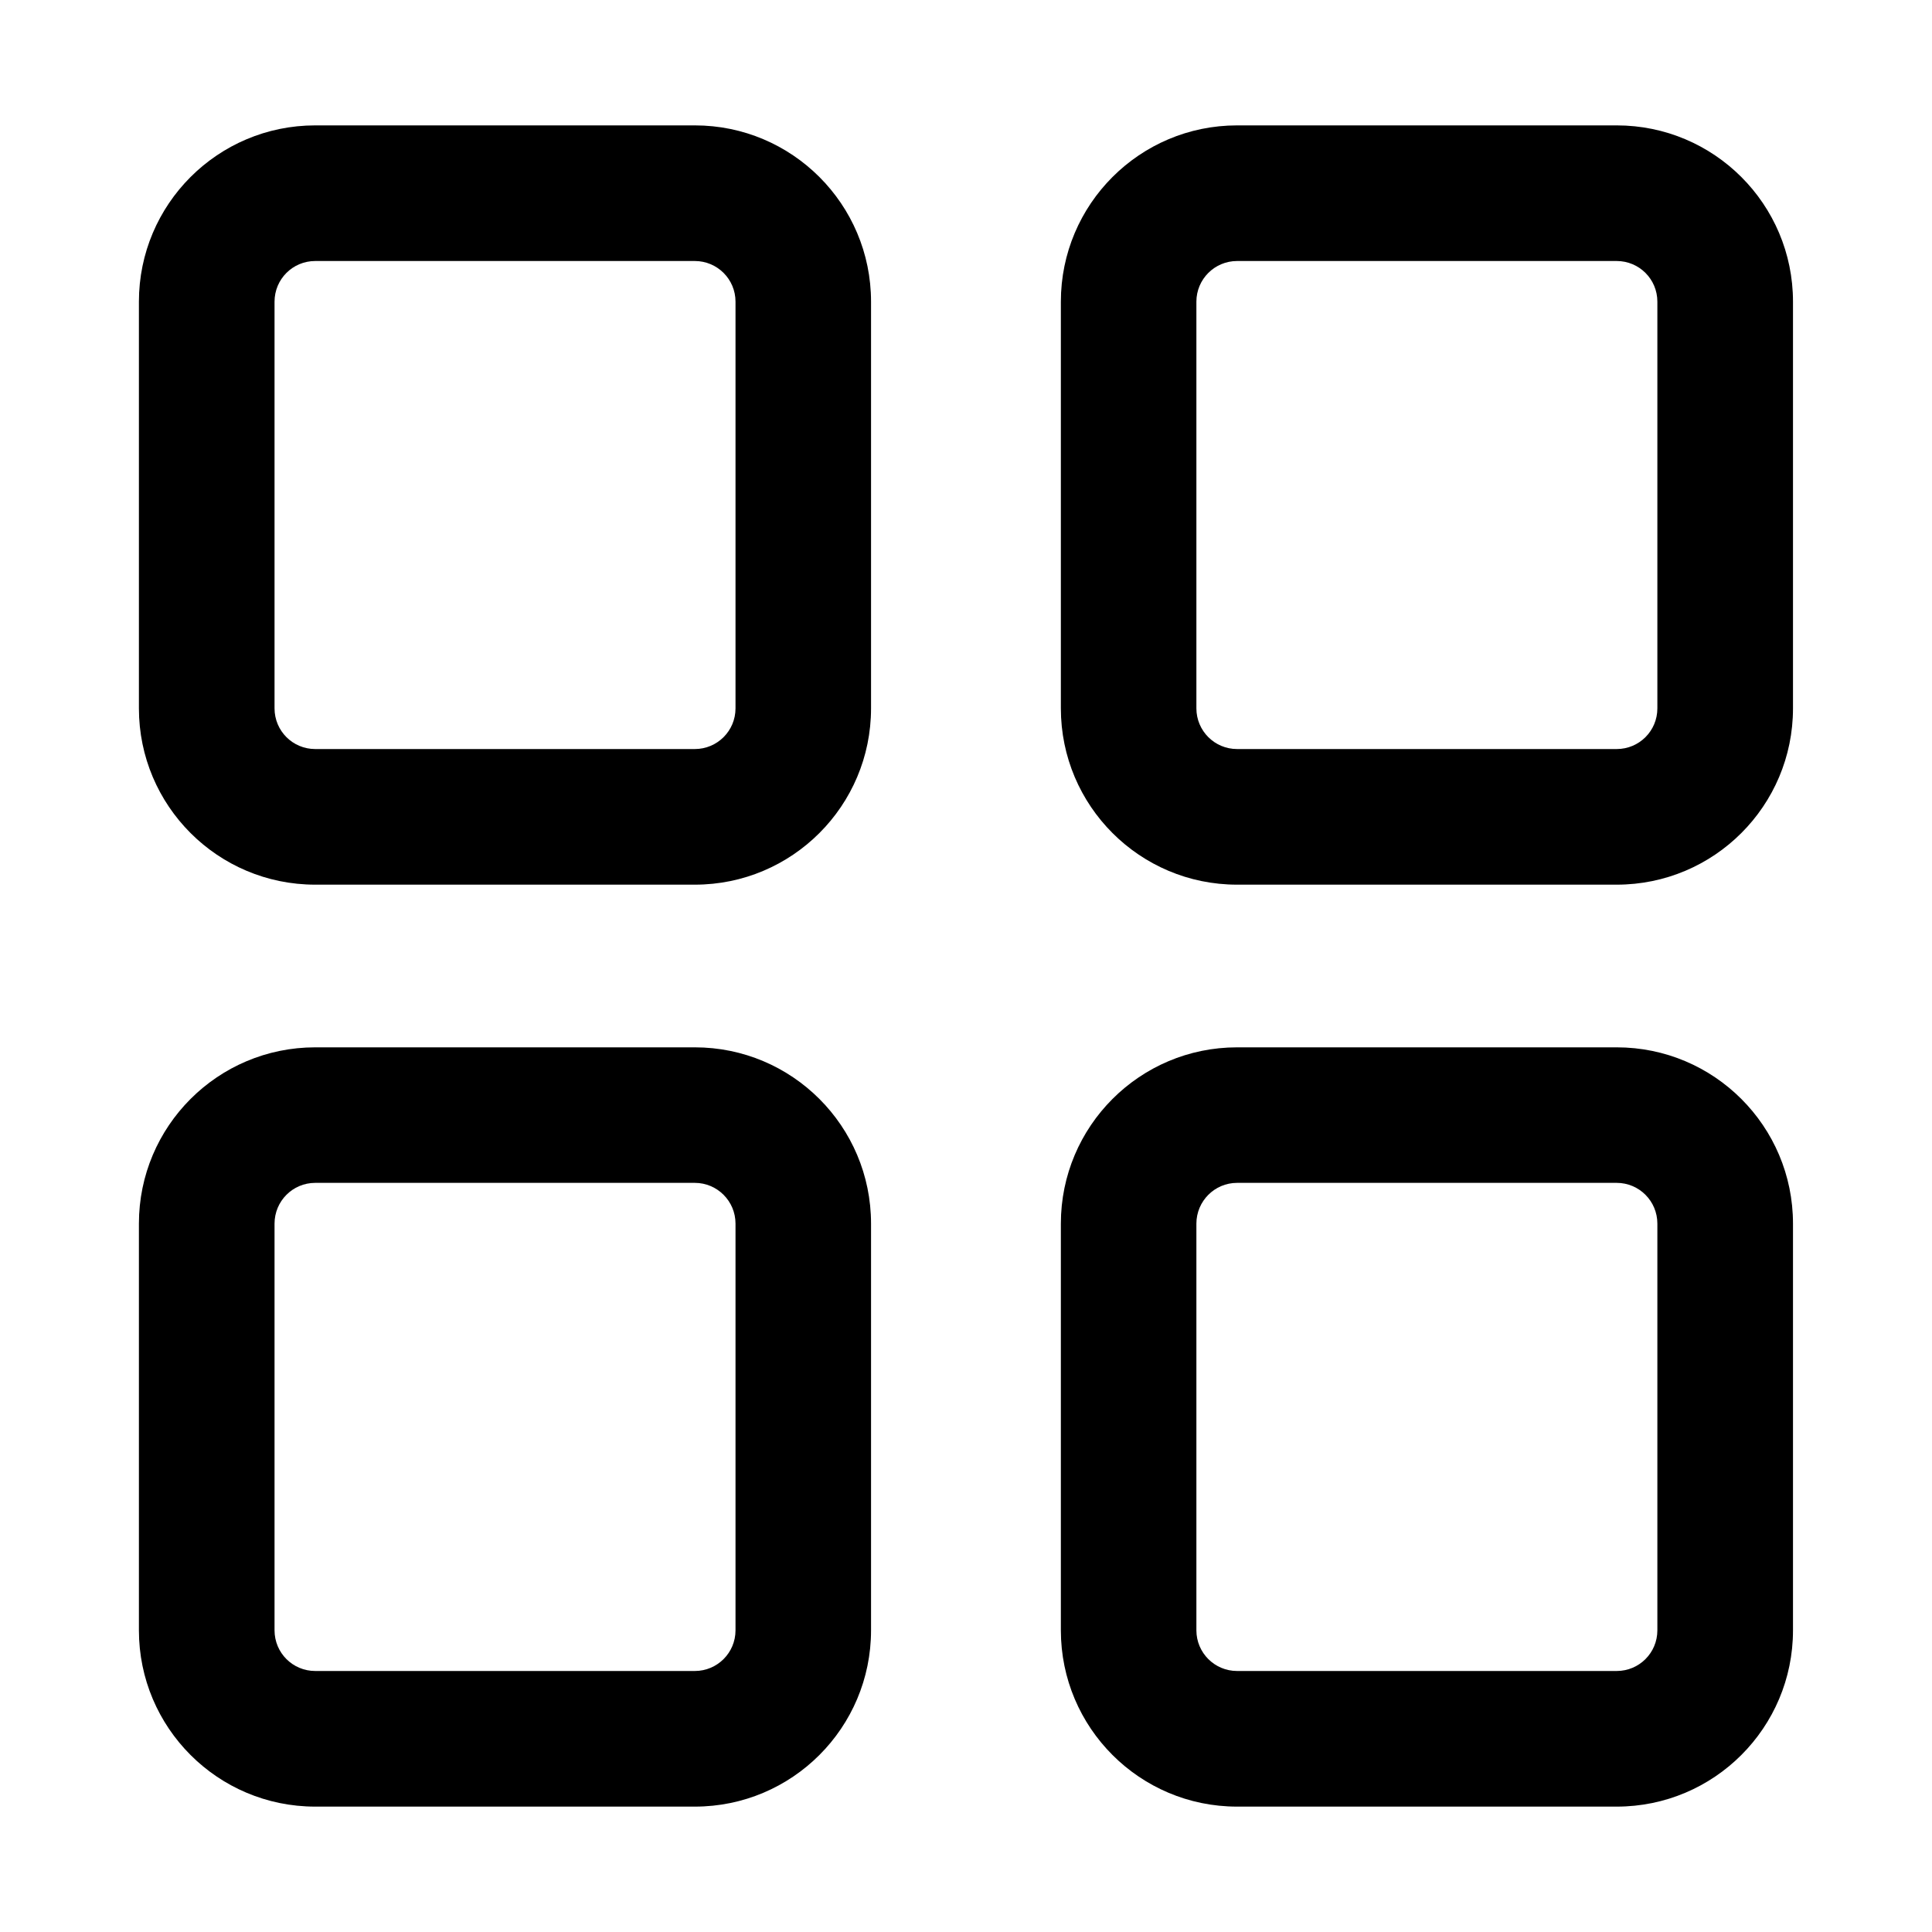 <svg width="20" height="20" viewBox="0 0 20 20" fill="none" xmlns="http://www.w3.org/2000/svg">
<path fill-rule="evenodd" clip-rule="evenodd" d="M3.263 2.702C3.03 2.702 2.842 2.89 2.842 3.123V7.333C2.842 7.566 3.03 7.754 3.263 7.754H7.193C7.425 7.754 7.614 7.566 7.614 7.333V3.123C7.614 2.89 7.425 2.702 7.193 2.702H3.263ZM1.438 3.123C1.438 2.115 2.255 1.298 3.263 1.298H7.193C8.2 1.298 9.017 2.115 9.017 3.123V7.333C9.017 8.341 8.2 9.158 7.193 9.158H3.263C2.255 9.158 1.438 8.341 1.438 7.333V3.123ZM12.806 2.702C12.574 2.702 12.385 2.89 12.385 3.123V7.333C12.385 7.566 12.574 7.754 12.806 7.754H16.736C16.969 7.754 17.157 7.566 17.157 7.333V3.123C17.157 2.89 16.969 2.702 16.736 2.702H12.806ZM10.982 3.123C10.982 2.115 11.799 1.298 12.806 1.298H16.736C17.744 1.298 18.561 2.115 18.561 3.123V7.333C18.561 8.341 17.744 9.158 16.736 9.158H12.806C11.799 9.158 10.982 8.341 10.982 7.333V3.123ZM3.263 12.245C3.03 12.245 2.842 12.434 2.842 12.667V16.877C2.842 17.11 3.03 17.298 3.263 17.298H7.193C7.425 17.298 7.614 17.11 7.614 16.877V12.667C7.614 12.434 7.425 12.245 7.193 12.245H3.263ZM1.438 12.667C1.438 11.659 2.255 10.842 3.263 10.842H7.193C8.2 10.842 9.017 11.659 9.017 12.667V16.877C9.017 17.885 8.2 18.702 7.193 18.702H3.263C2.255 18.702 1.438 17.885 1.438 16.877V12.667ZM12.806 12.245C12.574 12.245 12.385 12.434 12.385 12.667V16.877C12.385 17.11 12.574 17.298 12.806 17.298H16.736C16.969 17.298 17.157 17.11 17.157 16.877V12.667C17.157 12.434 16.969 12.245 16.736 12.245H12.806ZM10.982 12.667C10.982 11.659 11.799 10.842 12.806 10.842H16.736C17.744 10.842 18.561 11.659 18.561 12.667V16.877C18.561 17.885 17.744 18.702 16.736 18.702H12.806C11.799 18.702 10.982 17.885 10.982 16.877V12.667Z" fill="black"/>
</svg>
